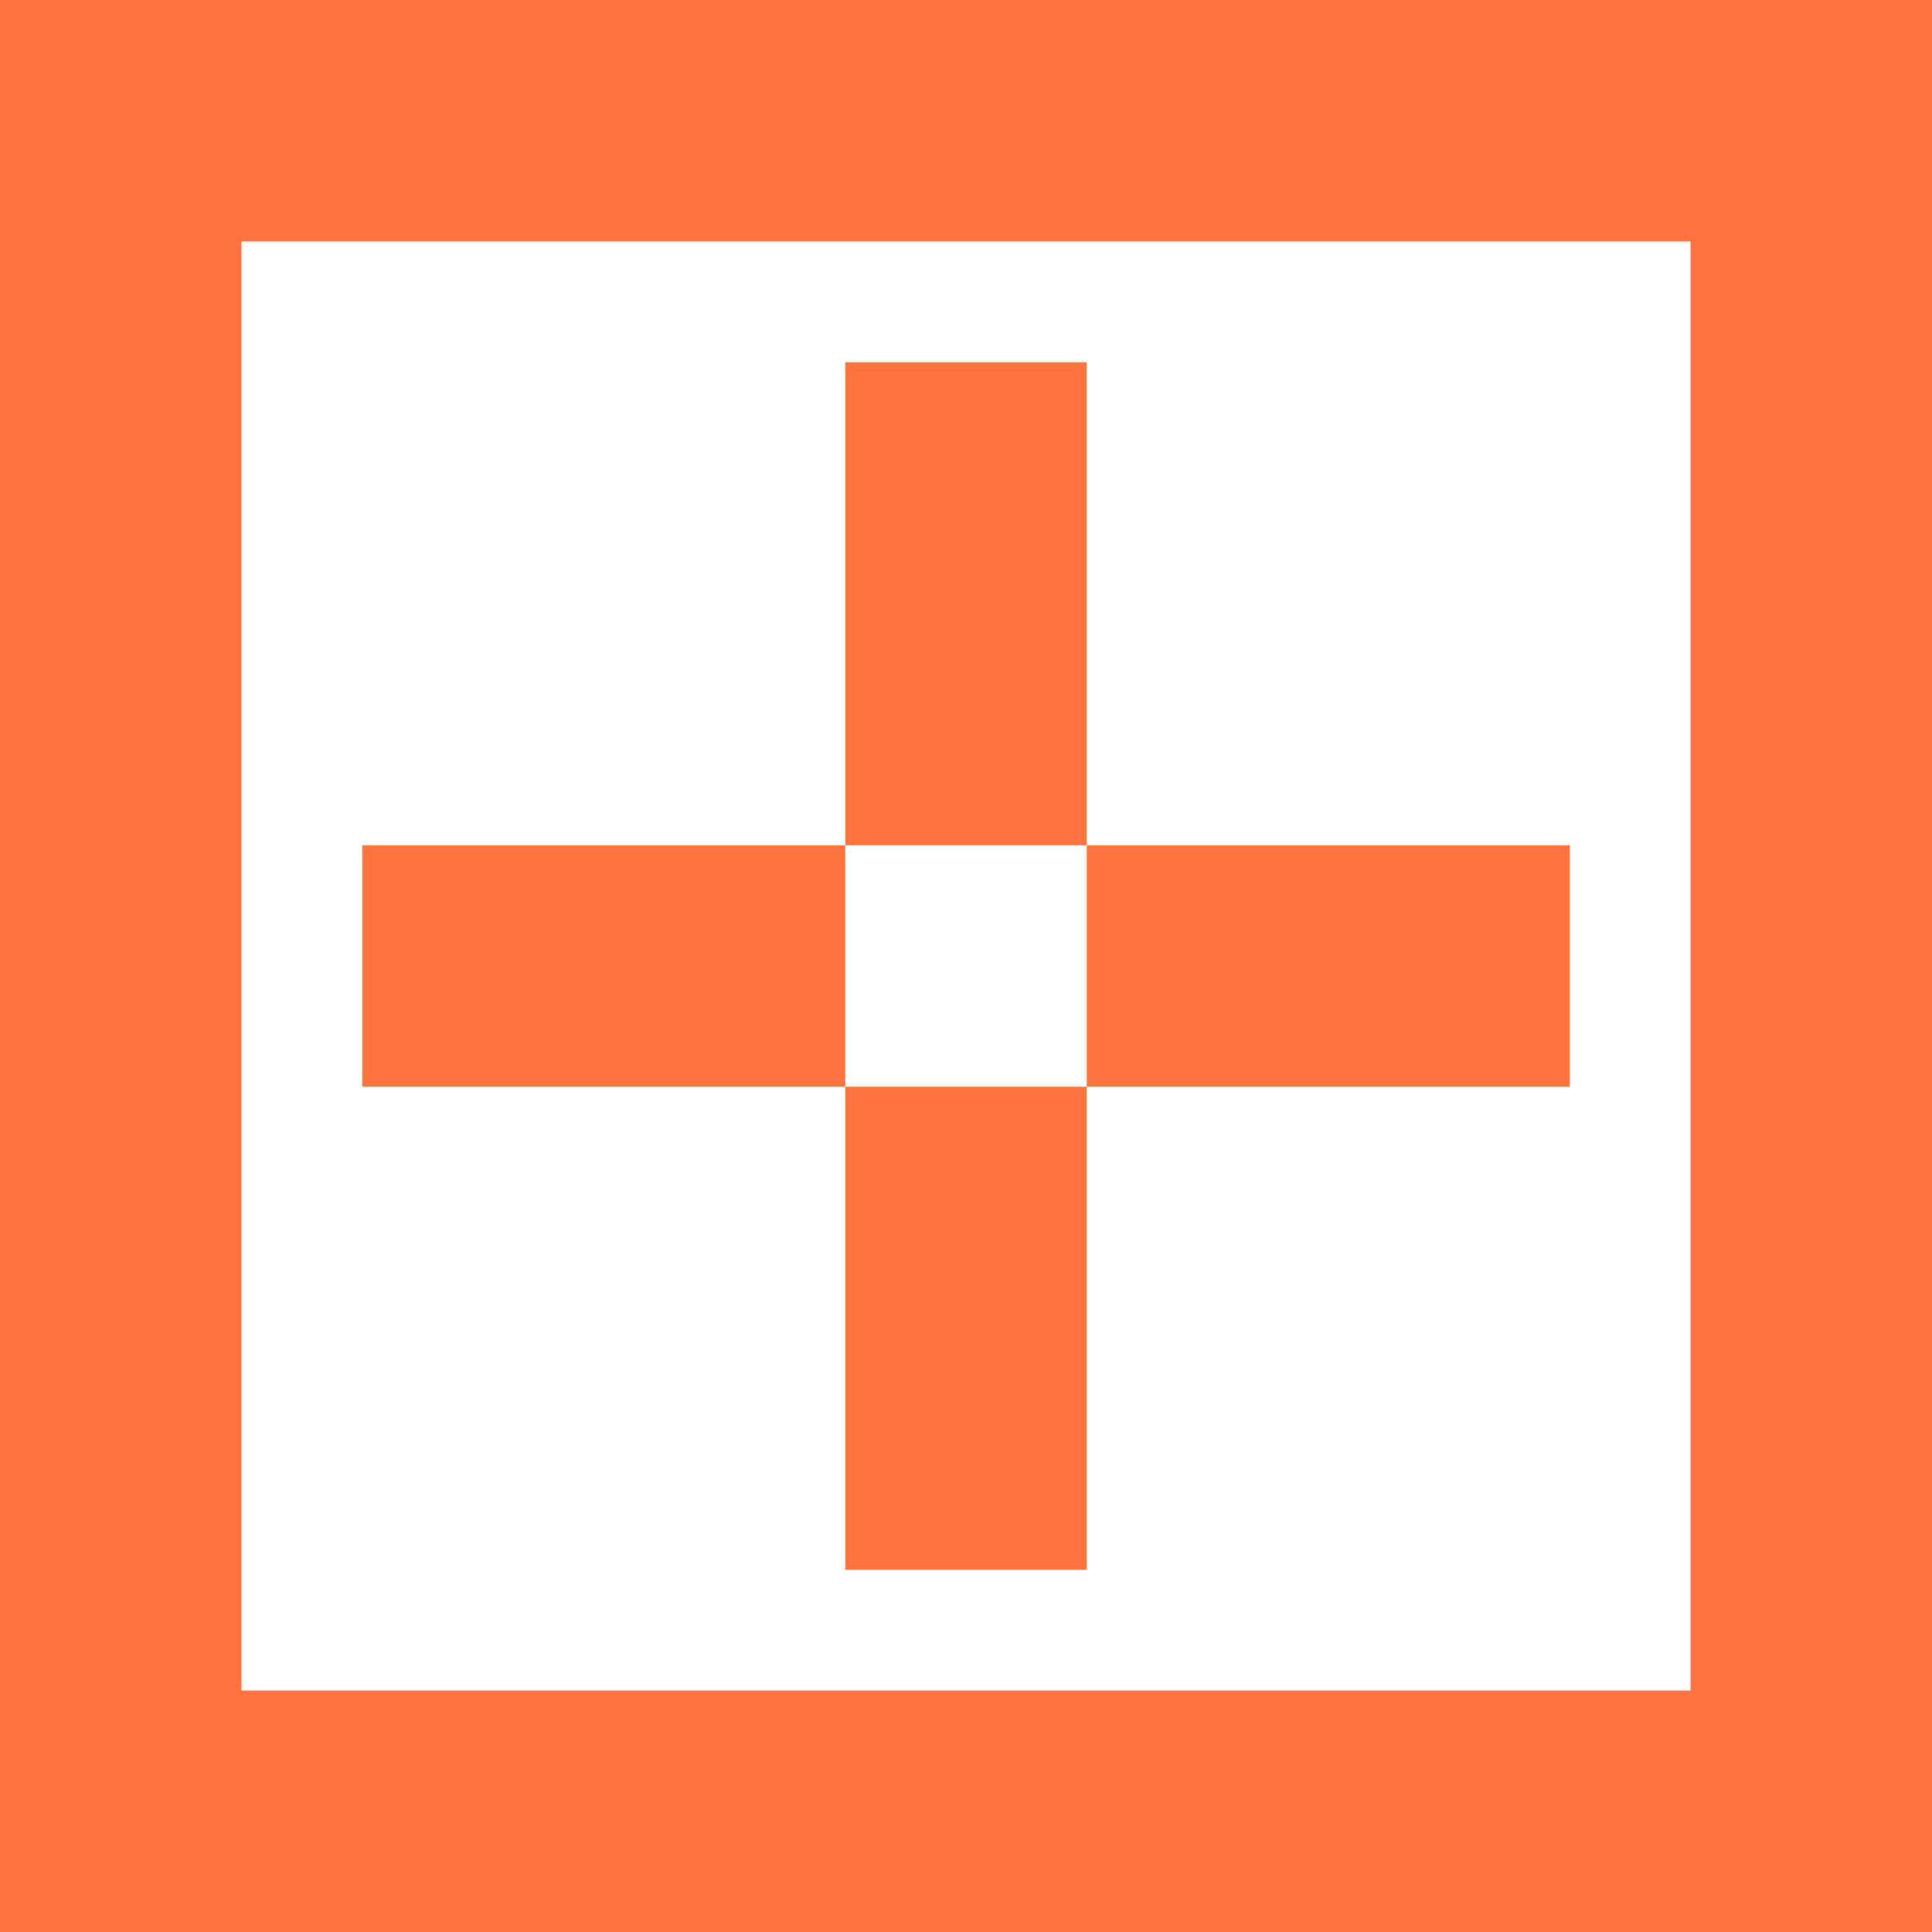 <?xml version="1.0" encoding="UTF-8" standalone="no"?>
<!-- Created with Inkscape (http://www.inkscape.org/) -->

<svg
   xmlns:dc="http://purl.org/dc/elements/1.1/"
   xmlns:cc="http://creativecommons.org/ns#"
   xmlns:rdf="http://www.w3.org/1999/02/22-rdf-syntax-ns#"
   xmlns:svg="http://www.w3.org/2000/svg"
   xmlns="http://www.w3.org/2000/svg"
   xmlns:sodipodi="http://sodipodi.sourceforge.net/DTD/sodipodi-0.dtd"
   xmlns:inkscape="http://www.inkscape.org/namespaces/inkscape"
   width="16"
   height="16"
   id="svg3480"
   version="1.1"
   inkscape:version="0.48.4 r9939"
   sodipodi:docname="bonus.svg"
   inkscape:export-filename="V:\repos\diggewrong\data\bonus\ap\test.png"
   inkscape:export-xdpi="225"
   inkscape:export-ydpi="225">
  <defs
     id="defs3482">
    <inkscape:perspective
       id="perspective10"
       inkscape:persp3d-origin="372.04724 : 350.78739 : 1"
       inkscape:vp_z="744.09448 : 526.18109 : 1"
       inkscape:vp_y="0 : 1000 : 0"
       inkscape:vp_x="0 : 526.18109 : 1"
       sodipodi:type="inkscape:persp3d" />
  </defs>
  <sodipodi:namedview
     id="base"
     pagecolor="#ffffff"
     bordercolor="#666666"
     borderopacity="1.0"
     inkscape:pageopacity="0.0"
     inkscape:pageshadow="2"
     inkscape:zoom="22.4"
     inkscape:cx="-1.3326636"
     inkscape:cy="2.9026436"
     inkscape:document-units="px"
     inkscape:current-layer="layer1"
     showgrid="false"
     inkscape:window-width="1920"
     inkscape:window-height="1058"
     inkscape:window-x="-8"
     inkscape:window-y="-8"
     inkscape:window-maximized="1"
     inkscape:snap-bbox="true"
     inkscape:bbox-paths="true"
     inkscape:snap-grids="false"
     inkscape:snap-page="true" />
  <g
     inkscape:label="Calque 1"
     inkscape:groupmode="layer"
     id="layer1"
     transform="translate(0,-1036.362)">
    <g
       transform="translate(0,144)"
       id="layer1-7"
       inkscape:label="Layer 1">
      <g
         id="g3270"
         transform="translate(-16,-16)">
        <path
           sodipodi:nodetypes="cccccccccc"
           inkscape:connector-curvature="0"
           id="path3943"
           d="m 16,908.362 0,16 16,0 0,-16 z m 2,2 12,0 0,12 -12,0 z"
           style="fill:#ff7341;fill-opacity:1;fill-rule:nonzero;stroke:none"
           inkscape:export-filename="/home/qubodup/gemdropx-0.9/data/images/block6.png"
           inkscape:export-xdpi="270"
           inkscape:export-ydpi="270" />
        <rect
           y="915.362"
           x="19"
           height="2"
           width="4"
           id="rect4022"
           style="fill:#ff7341;fill-opacity:1;fill-rule:nonzero;stroke:none"
           inkscape:export-filename="/home/qubodup/gemdropx-0.9/data/images/block6.png"
           inkscape:export-xdpi="270"
           inkscape:export-ydpi="270" />
        <rect
           style="fill:#ff7341;fill-opacity:1;fill-rule:nonzero;stroke:none"
           id="rect4026"
           width="2"
           height="4"
           x="23"
           y="911.362"
           inkscape:export-filename="/home/qubodup/gemdropx-0.9/data/images/block6.png"
           inkscape:export-xdpi="270"
           inkscape:export-ydpi="270" />
        <rect
           style="fill:#ff7341;fill-opacity:1;fill-rule:nonzero;stroke:none"
           id="rect4030"
           width="4"
           height="2"
           x="25"
           y="915.362"
           inkscape:export-filename="/home/qubodup/gemdropx-0.9/data/images/block6.png"
           inkscape:export-xdpi="270"
           inkscape:export-ydpi="270" />
        <rect
           y="917.362"
           x="23"
           height="4"
           width="2"
           id="rect4032"
           style="fill:#ff7341;fill-opacity:1;fill-rule:nonzero;stroke:none"
           inkscape:export-filename="/home/qubodup/gemdropx-0.9/data/images/block6.png"
           inkscape:export-xdpi="270"
           inkscape:export-ydpi="270" />
      </g>
    </g>
  </g>
</svg>
